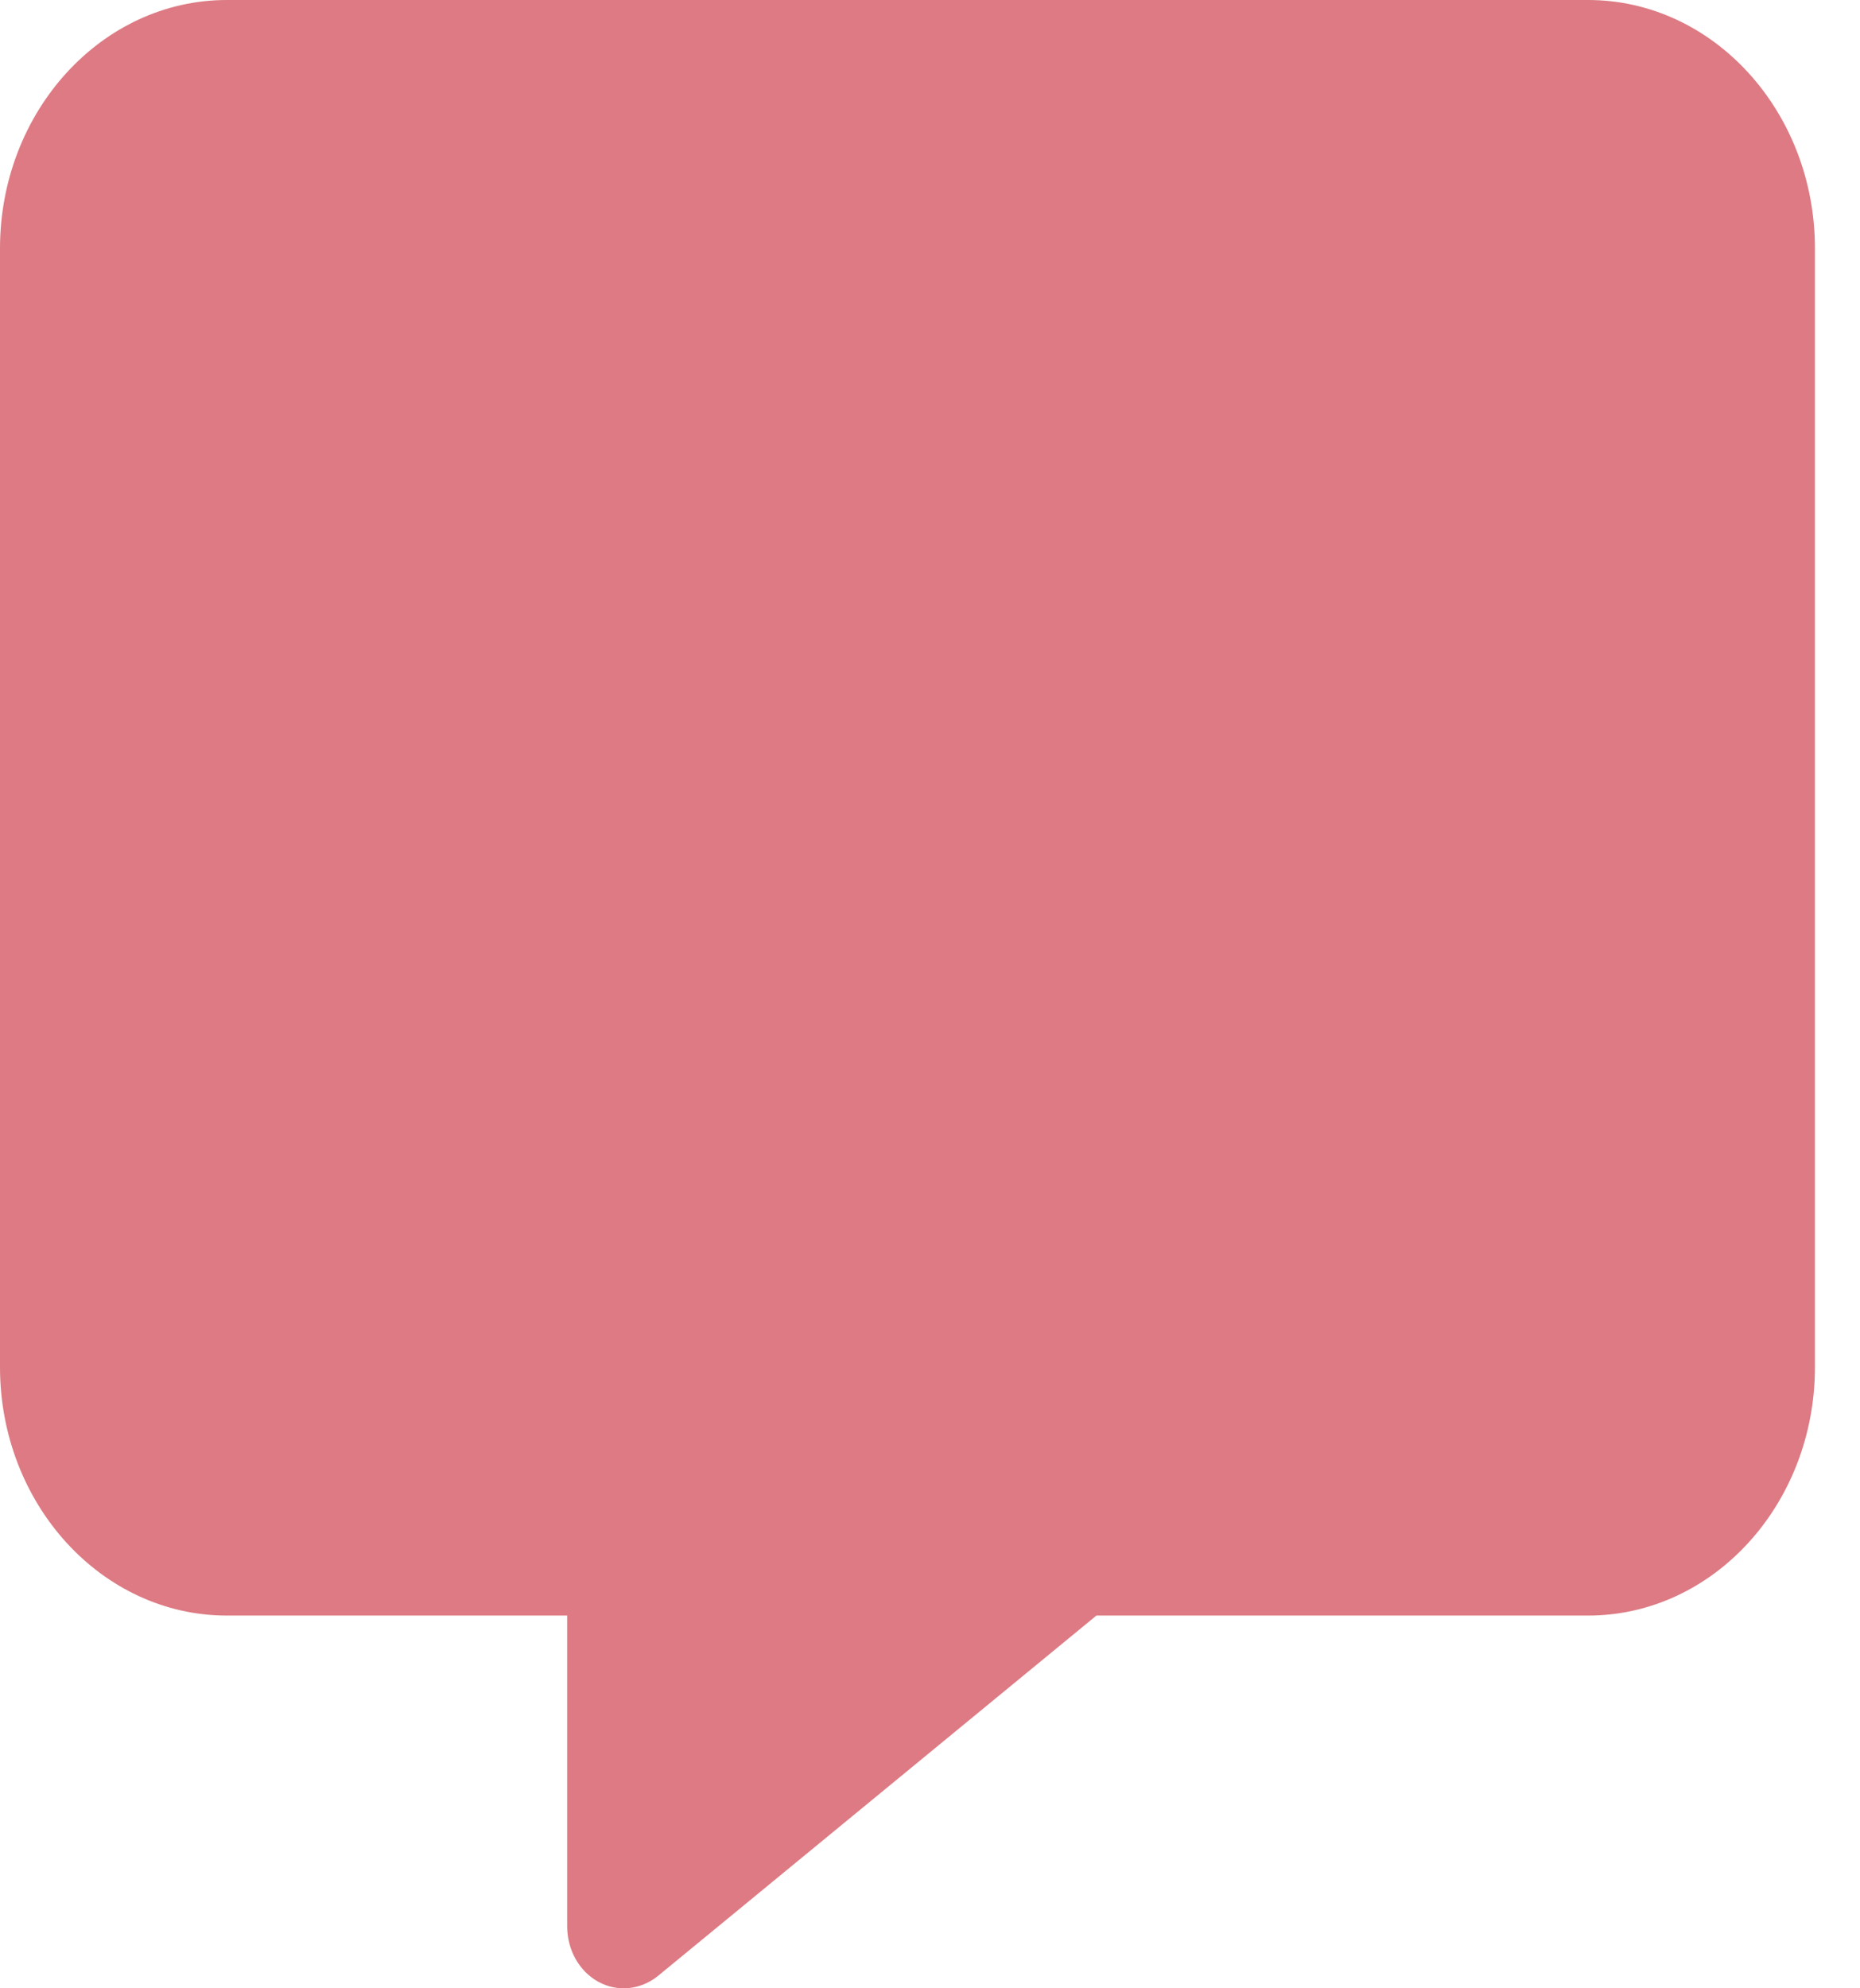 <svg width="58" height="62" viewBox="0 0 58 62" fill="none" xmlns="http://www.w3.org/2000/svg" xmlns:xlink="http://www.w3.org/1999/xlink">
<path d="M7.074,0C3.172,0 0,3.476 0,7.75L0,42.627C0,46.902 3.172,50.377 7.074,50.377L17.686,50.377L17.686,60.065C17.686,60.804 18.062,61.47 18.659,61.797C19.256,62.124 19.974,62.051 20.516,61.615L34.189,50.377L49.521,50.377C53.423,50.377 56.595,46.902 56.595,42.627L56.595,7.75C56.595,3.476 53.423,0 49.521,0L7.074,0Z" transform="rotate(0 28.298 31)" fill="#DD7A83"/>
</svg>
